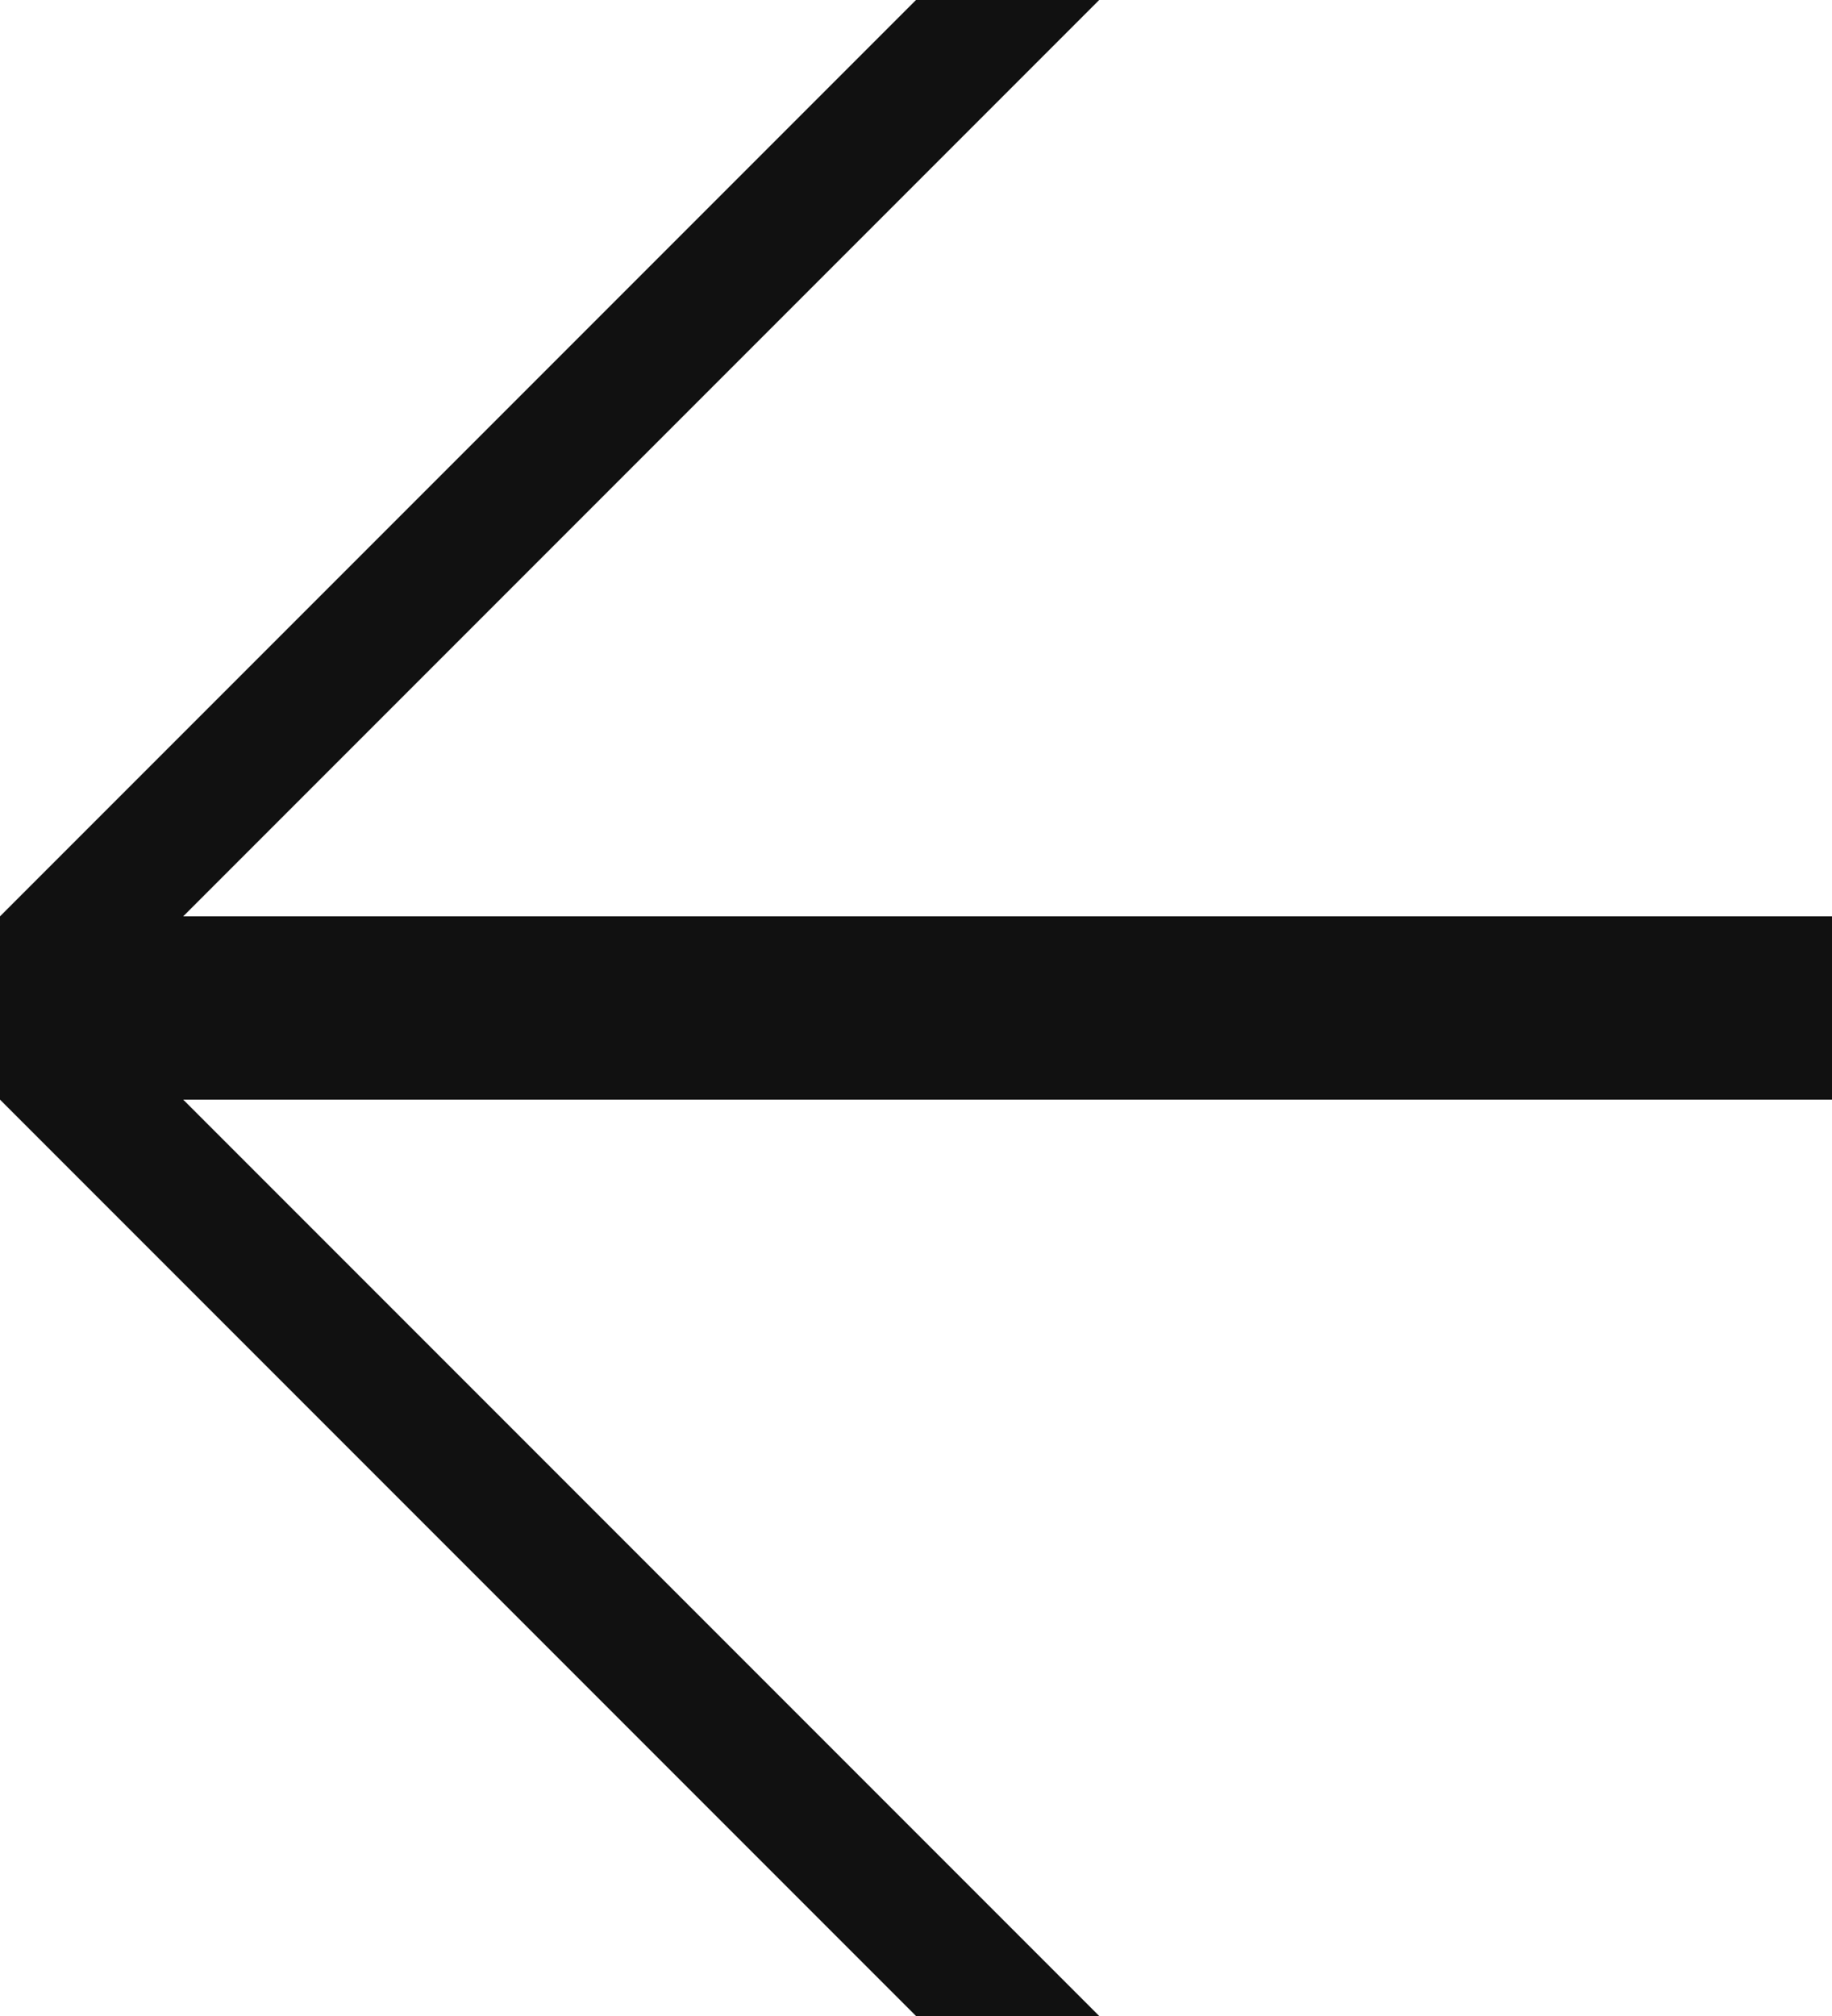 <?xml version="1.0" encoding="utf-8"?>
<svg xmlns="http://www.w3.org/2000/svg" xmlns:xlink="http://www.w3.org/1999/xlink" x="0px" y="0px" viewBox="0 0 10 11" enable-background="new 0 0 10 11" xml:space="preserve" width="10" height="11">
  <path fill="#111111" d="M10,6H0V5h10V6L10,6z M0,6V5l5-5l1,0L0,6z M5,11L0,6V5l6,6L5,11z"/>
</svg>
